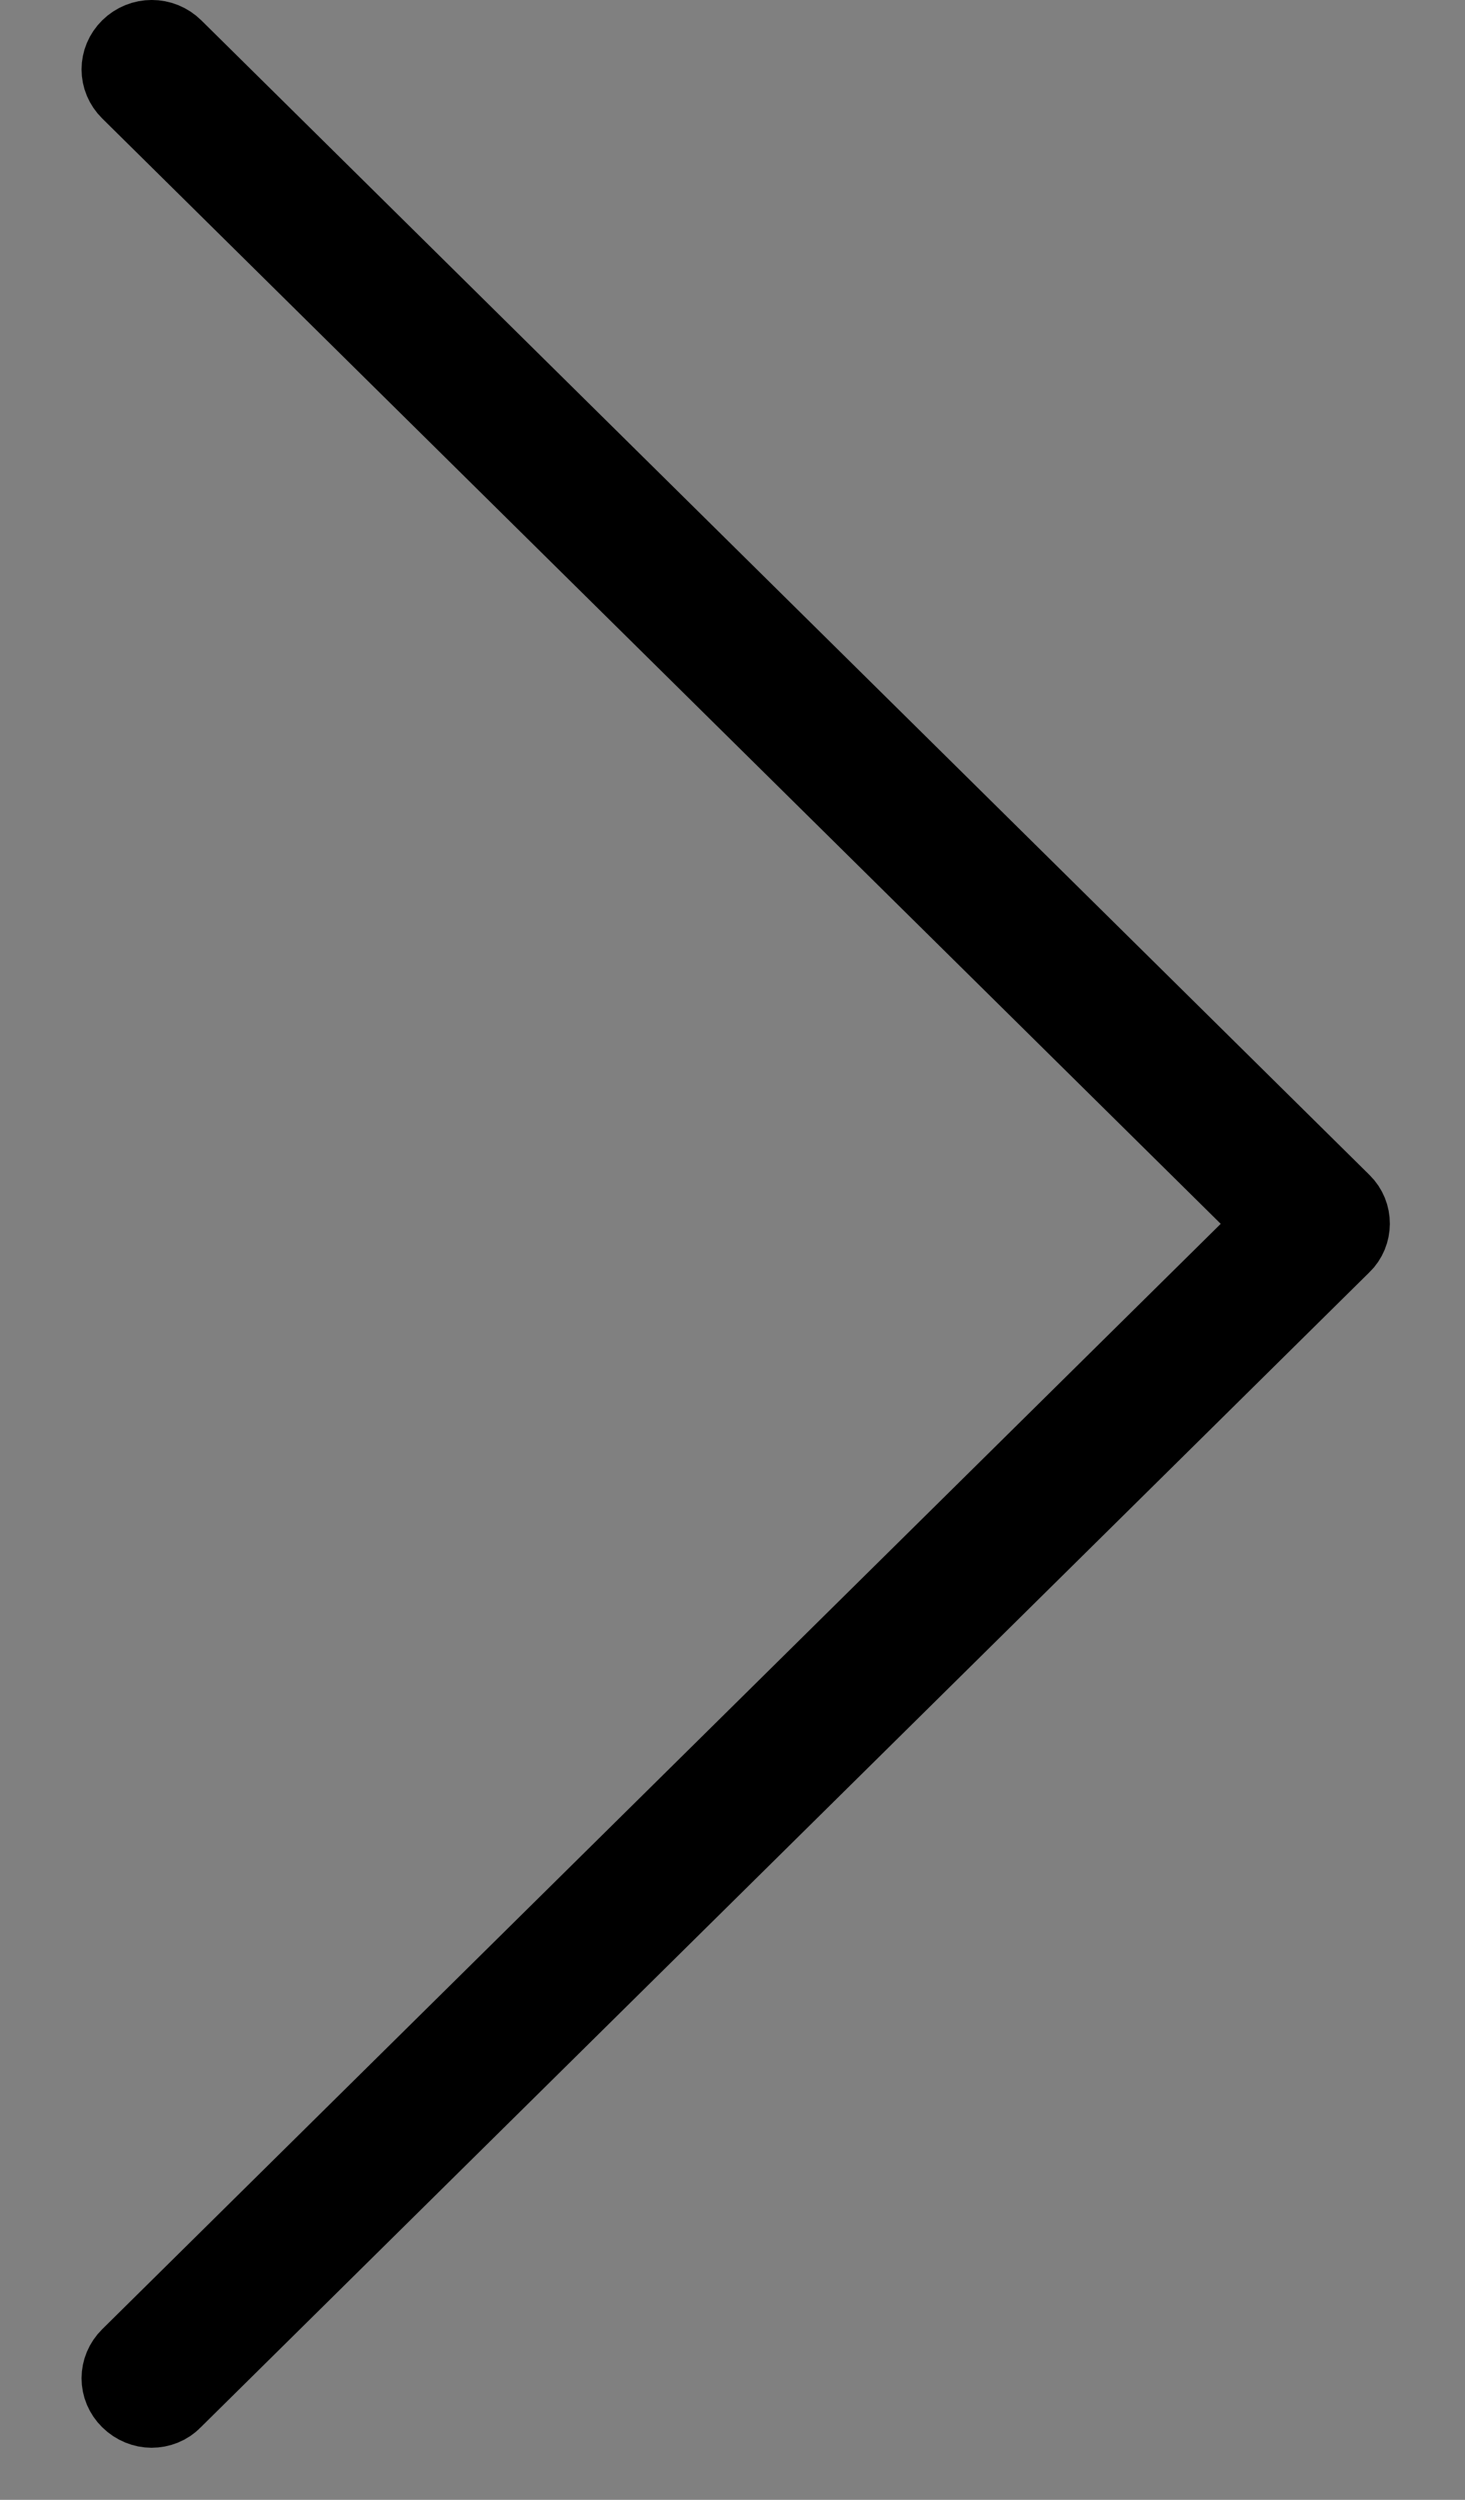 <svg width="17" height="29" viewBox="0 0 17 29" fill="none" xmlns="http://www.w3.org/2000/svg">
<rect x="0" y="0" width="17" height="29" fill="#808080" stroke="none"/>
<path d="M14.517 14.553L14.877 14.197L14.517 13.842L1.537 1.018C1.416 0.898 1.416 0.712 1.537 0.592C1.662 0.469 1.86 0.469 1.985 0.592L15.542 13.988C15.657 14.101 15.657 14.29 15.54 14.404L15.54 14.404L15.536 14.407L1.979 27.802L1.979 27.802L1.972 27.809C1.918 27.865 1.84 27.896 1.758 27.896C1.684 27.896 1.6 27.865 1.537 27.802C1.416 27.683 1.416 27.497 1.537 27.377L14.517 14.553Z" fill="white" stroke="black"/>
</svg>
